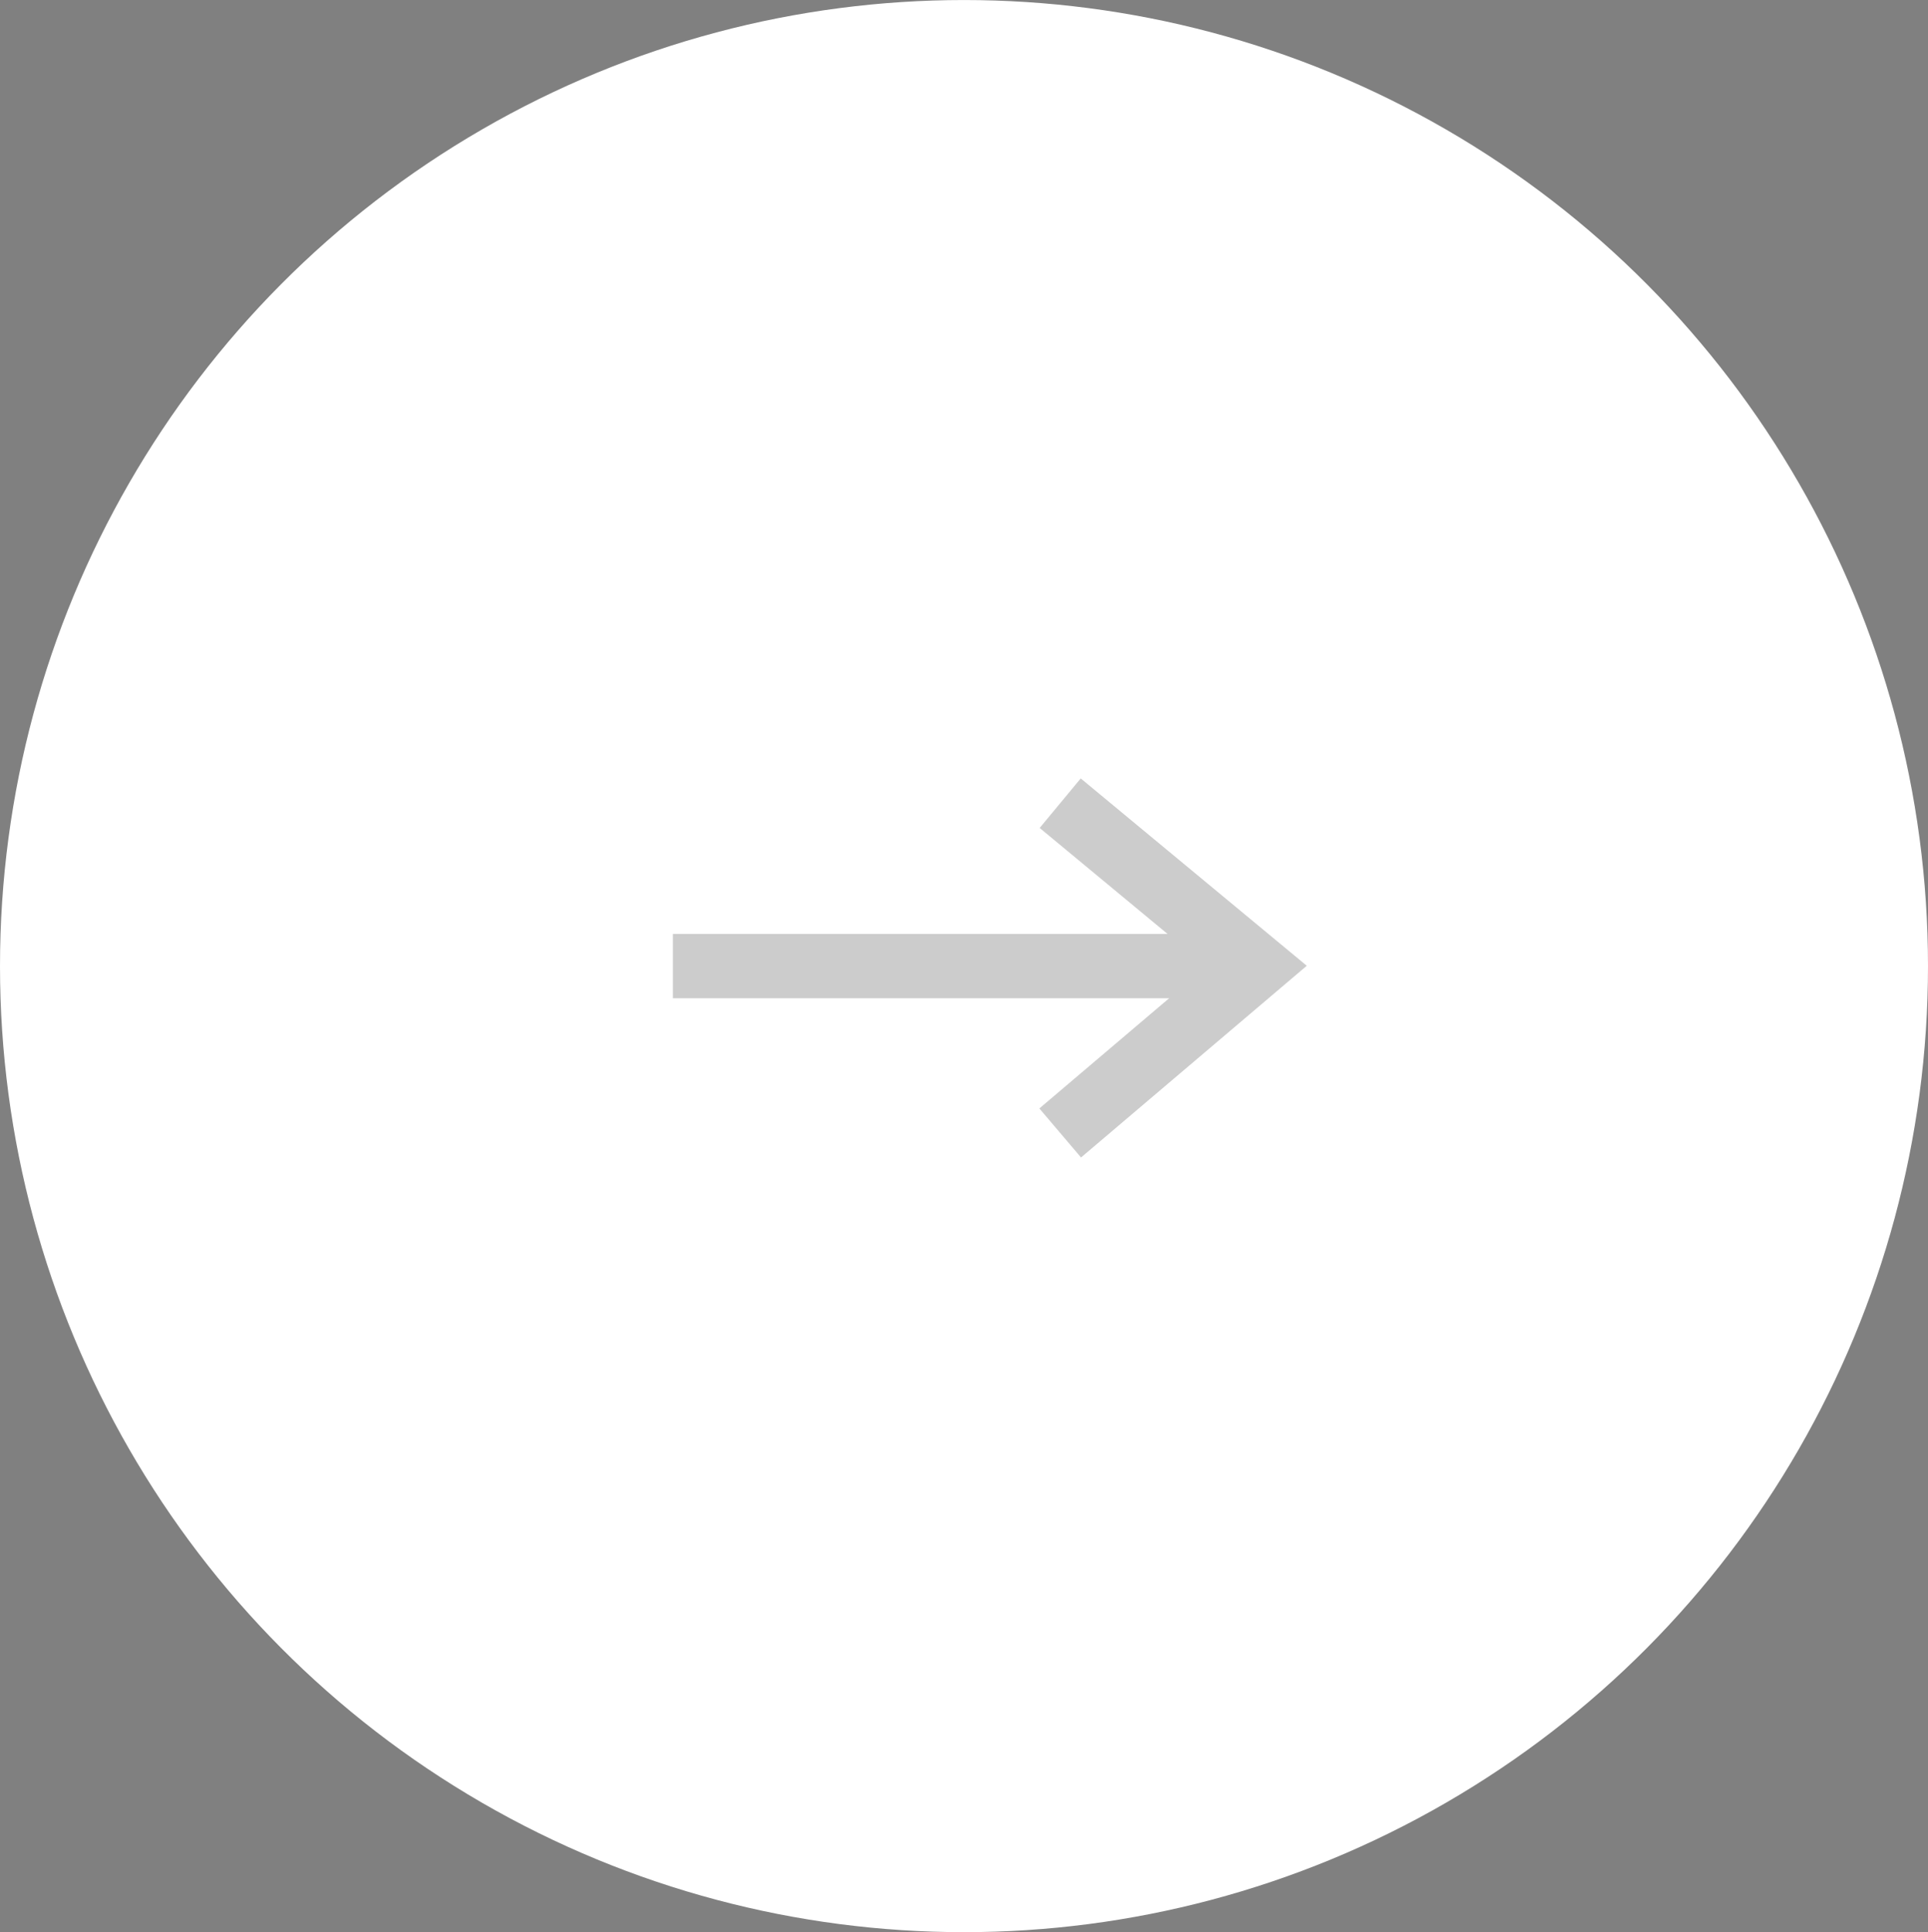 <?xml version="1.0" encoding="utf-8"?>
<!-- Generator: Adobe Illustrator 16.0.1, SVG Export Plug-In . SVG Version: 6.00 Build 0)  -->
<!DOCTYPE svg PUBLIC "-//W3C//DTD SVG 1.1//EN" "http://www.w3.org/Graphics/SVG/1.1/DTD/svg11.dtd">
<svg version="1.1" id="Слой_1" xmlns="http://www.w3.org/2000/svg" xmlns:xlink="http://www.w3.org/1999/xlink" x="0px" y="0px"
	 width="59.938px" height="60.062px" viewBox="0 0 59.938 60.062" enable-background="new 0 0 59.938 60.062" xml:space="preserve">
<rect x="0" y="0" width="59.938" height="60.062" fill="#808080" stroke="none"/>
<g>
	<ellipse fill="#FFFFFF" cx="29.969" cy="30.032" rx="29.969" ry="30.031"/>
</g>
<g>
	<line fill="#6A474B" stroke="#CCCCCC" stroke-width="2" x1="20.919" y1="30.032" x2="39.07" y2="30.032"/>
	<path fill="#6A474B" stroke="#CCCCCC" stroke-width="2" d="M32.96,35.219l6.109-5.188l-6.109-5.063l6.109,5.063"/>
</g>
</svg>
